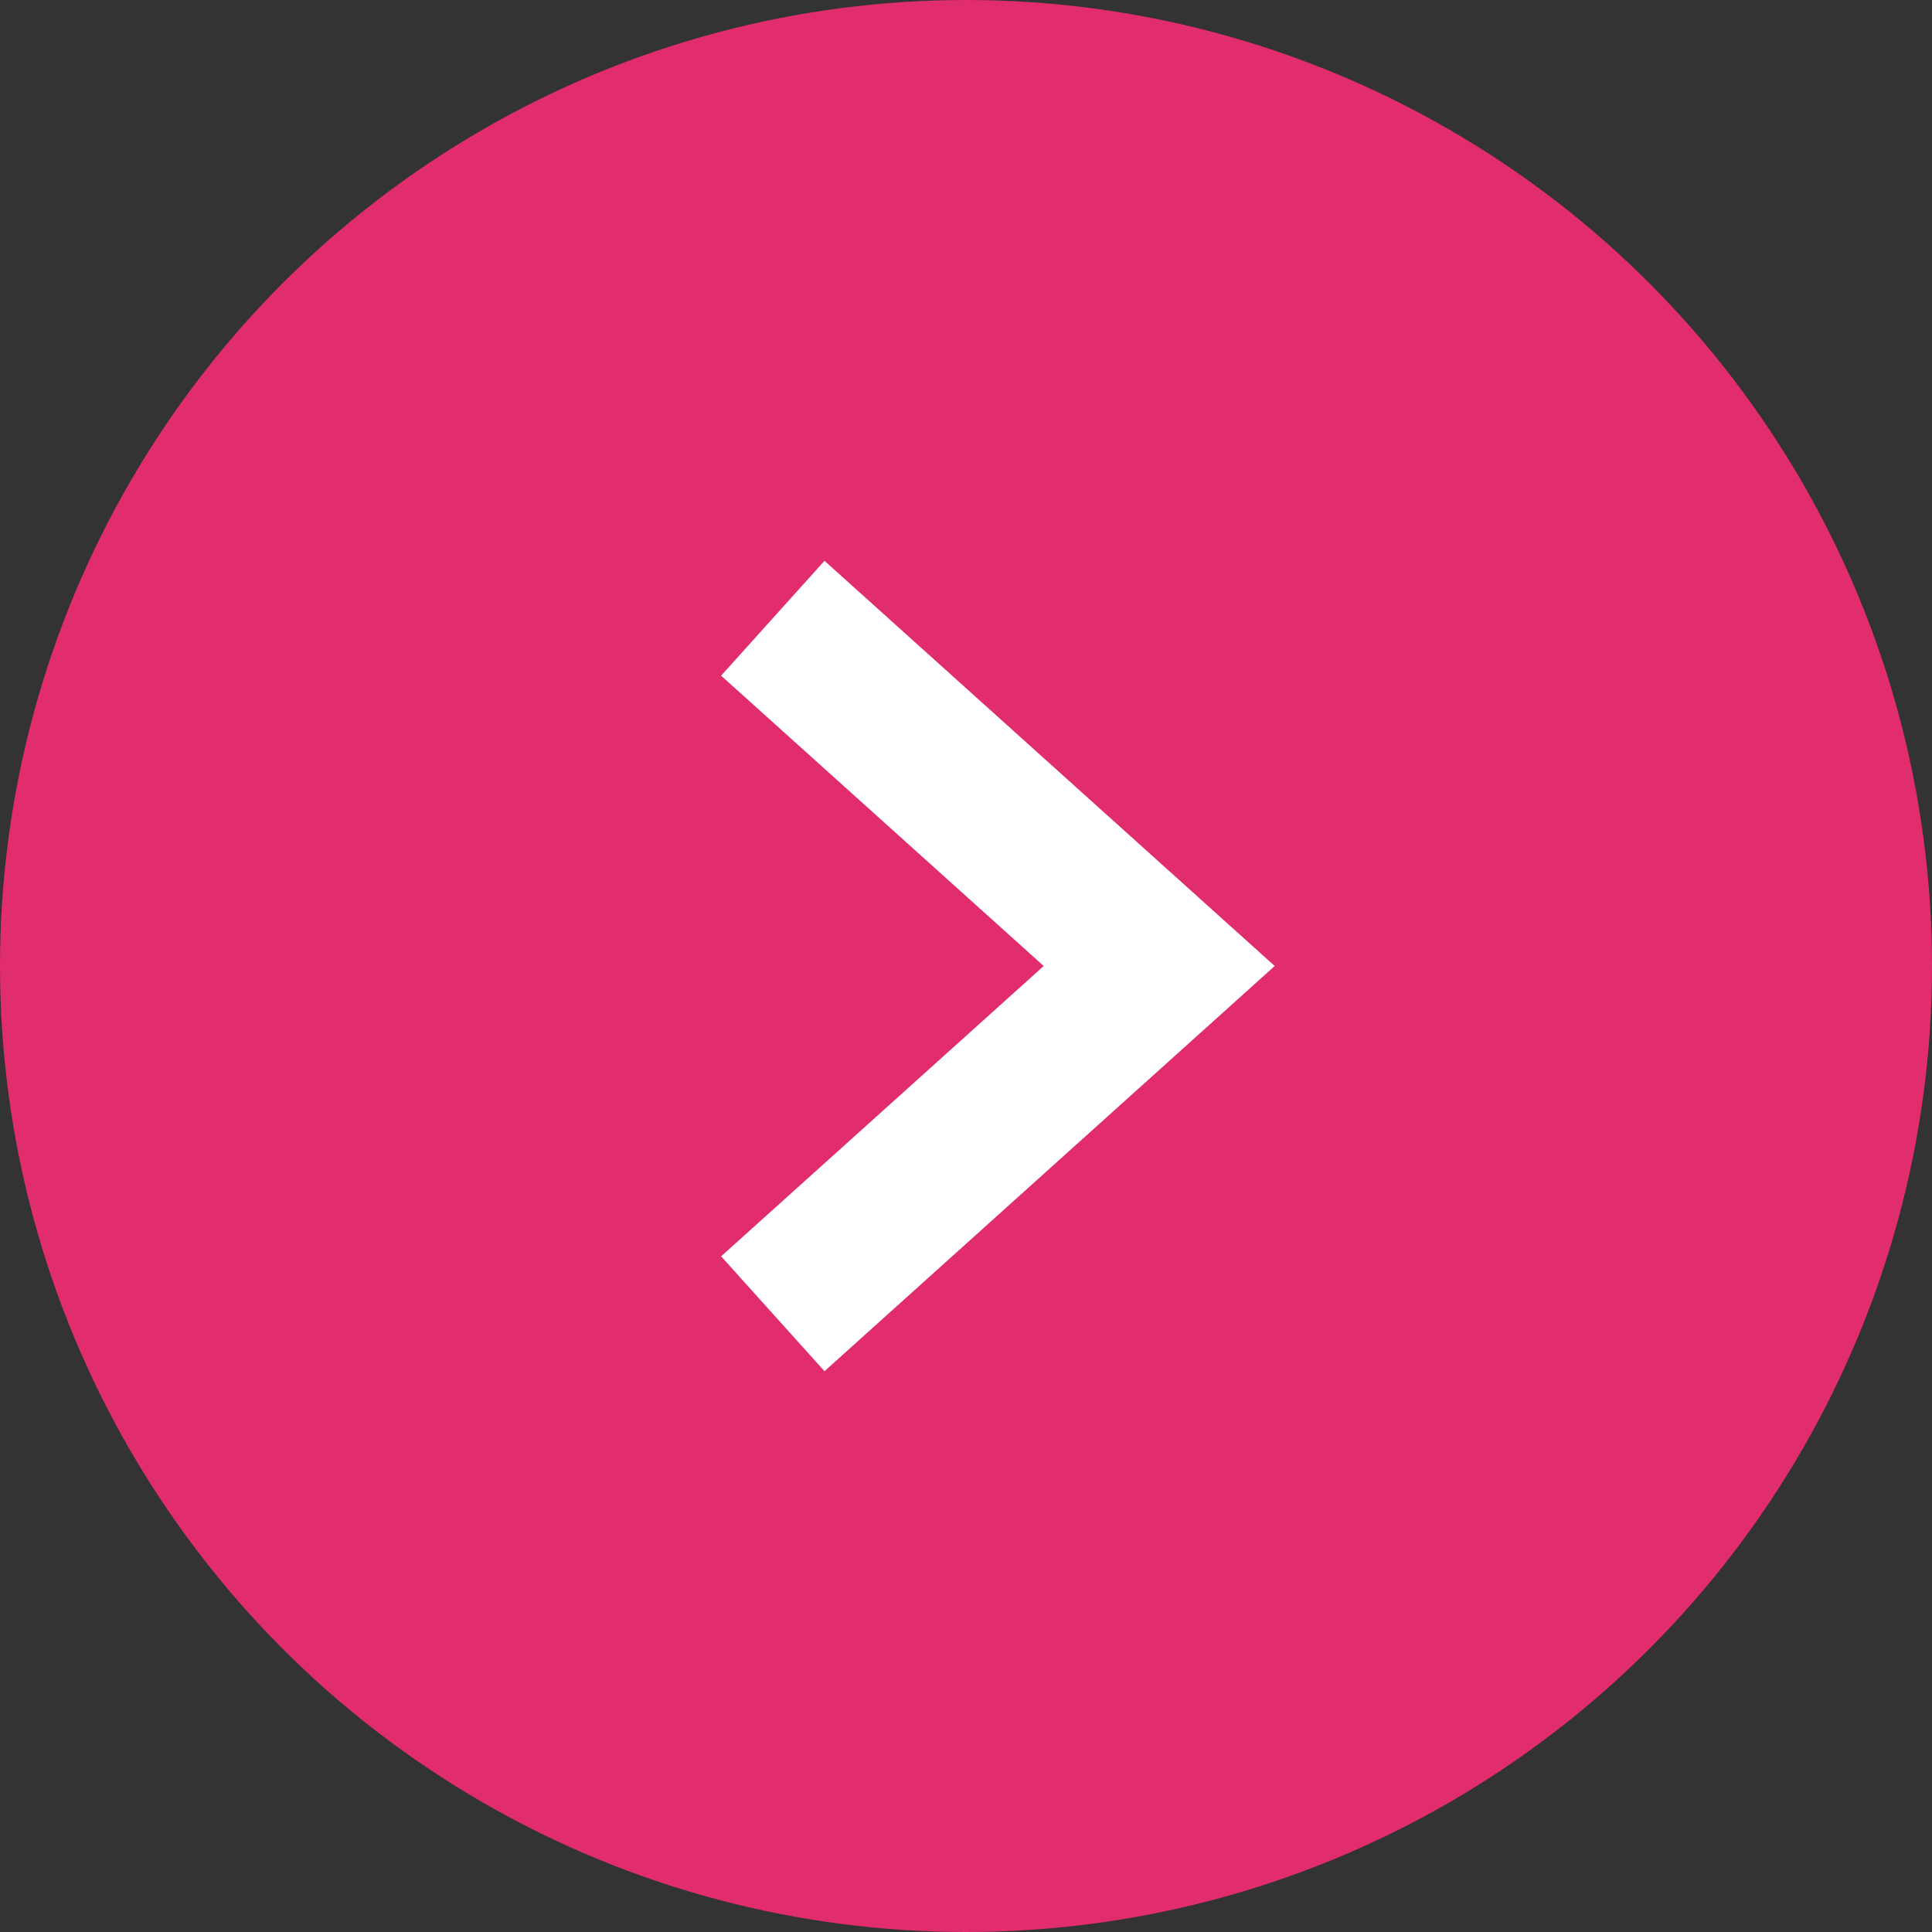 <svg width="25" height="25" viewBox="0 0 25 25" fill="none" xmlns="http://www.w3.org/2000/svg">
<rect x="0" y="0" width="25" height="25" fill="#333333" stroke="none"/>
<circle cx="12.5" cy="12.5" r="12.5" fill="#E12C6D"/>
<path d="M10 8L15 12.5L10 17" stroke="white" stroke-width="2"/>
</svg>
